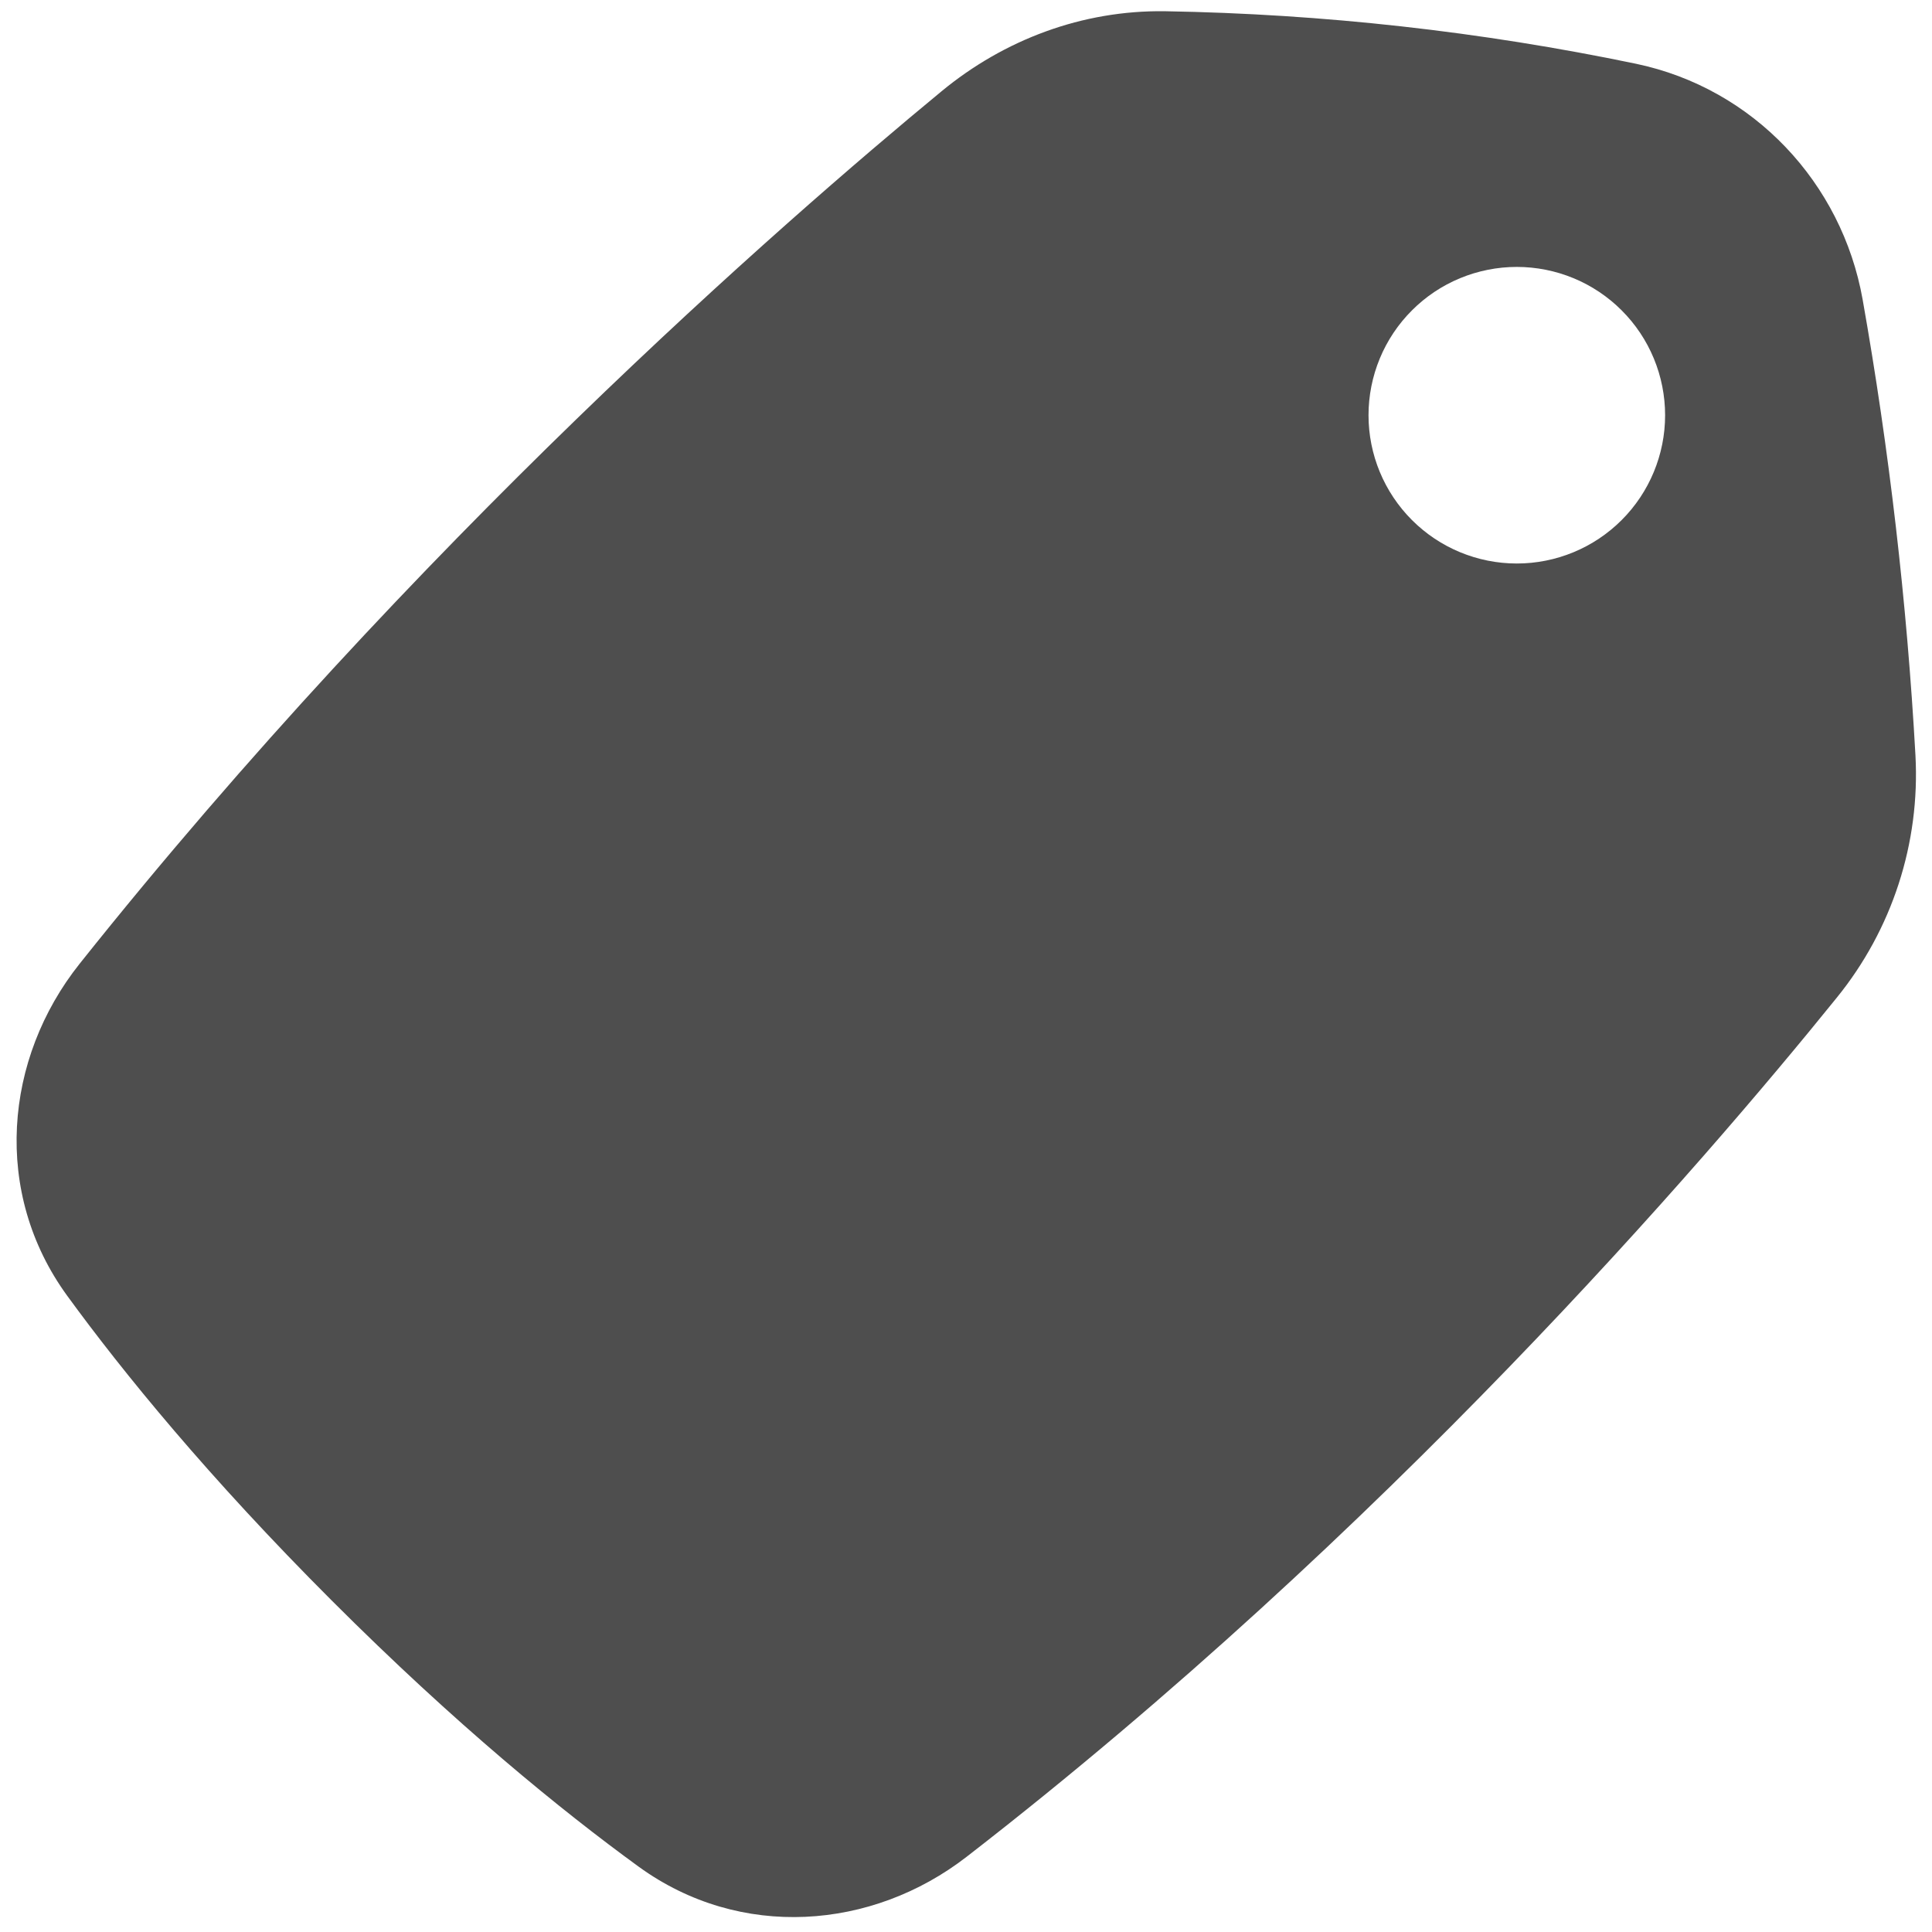 <svg width="76" height="76" viewBox="0 0 76 76" fill="none" xmlns="http://www.w3.org/2000/svg" xmlns:xlink="http://www.w3.org/1999/xlink">
<path d="M45.836,0.442C42.572,0.394 39.496,1.564 37.039,3.59C30.777,8.754 16.301,21.38 3.134,37.909C0.161,41.642 -0.309,46.922 2.646,50.975C4.846,53.994 8.196,58.105 13.046,62.957C17.954,67.865 22.104,71.235 25.129,73.434C29.122,76.33 34.309,75.92 38.026,73.04C54.484,60.294 66.987,45.767 72.251,39.25C74.432,36.566 75.536,33.167 75.349,29.714C75.014,23.7 74.32,17.711 73.271,11.78C72.454,7.19 68.976,3.475 64.351,2.507C58.257,1.239 52.057,0.548 45.834,0.442L45.836,0.442ZM53.834,16.334C53.834,15.567 53.985,14.809 54.278,14.101C54.571,13.393 55.001,12.75 55.543,12.209C56.084,11.667 56.727,11.237 57.435,10.944C58.143,10.651 58.901,10.5 59.667,10.5C60.434,10.5 61.192,10.651 61.9,10.944C62.608,11.237 63.251,11.667 63.792,12.209C64.334,12.75 64.764,13.393 65.057,14.101C65.35,14.809 65.501,15.567 65.501,16.334C65.501,17.881 64.886,19.364 63.792,20.458C62.698,21.552 61.215,22.167 59.667,22.167C58.12,22.167 56.637,21.552 55.543,20.458C54.449,19.364 53.834,17.881 53.834,16.334Z" clip-rule="evenodd" fill-rule="evenodd" fill="#4E4E4E"/>
</svg>
